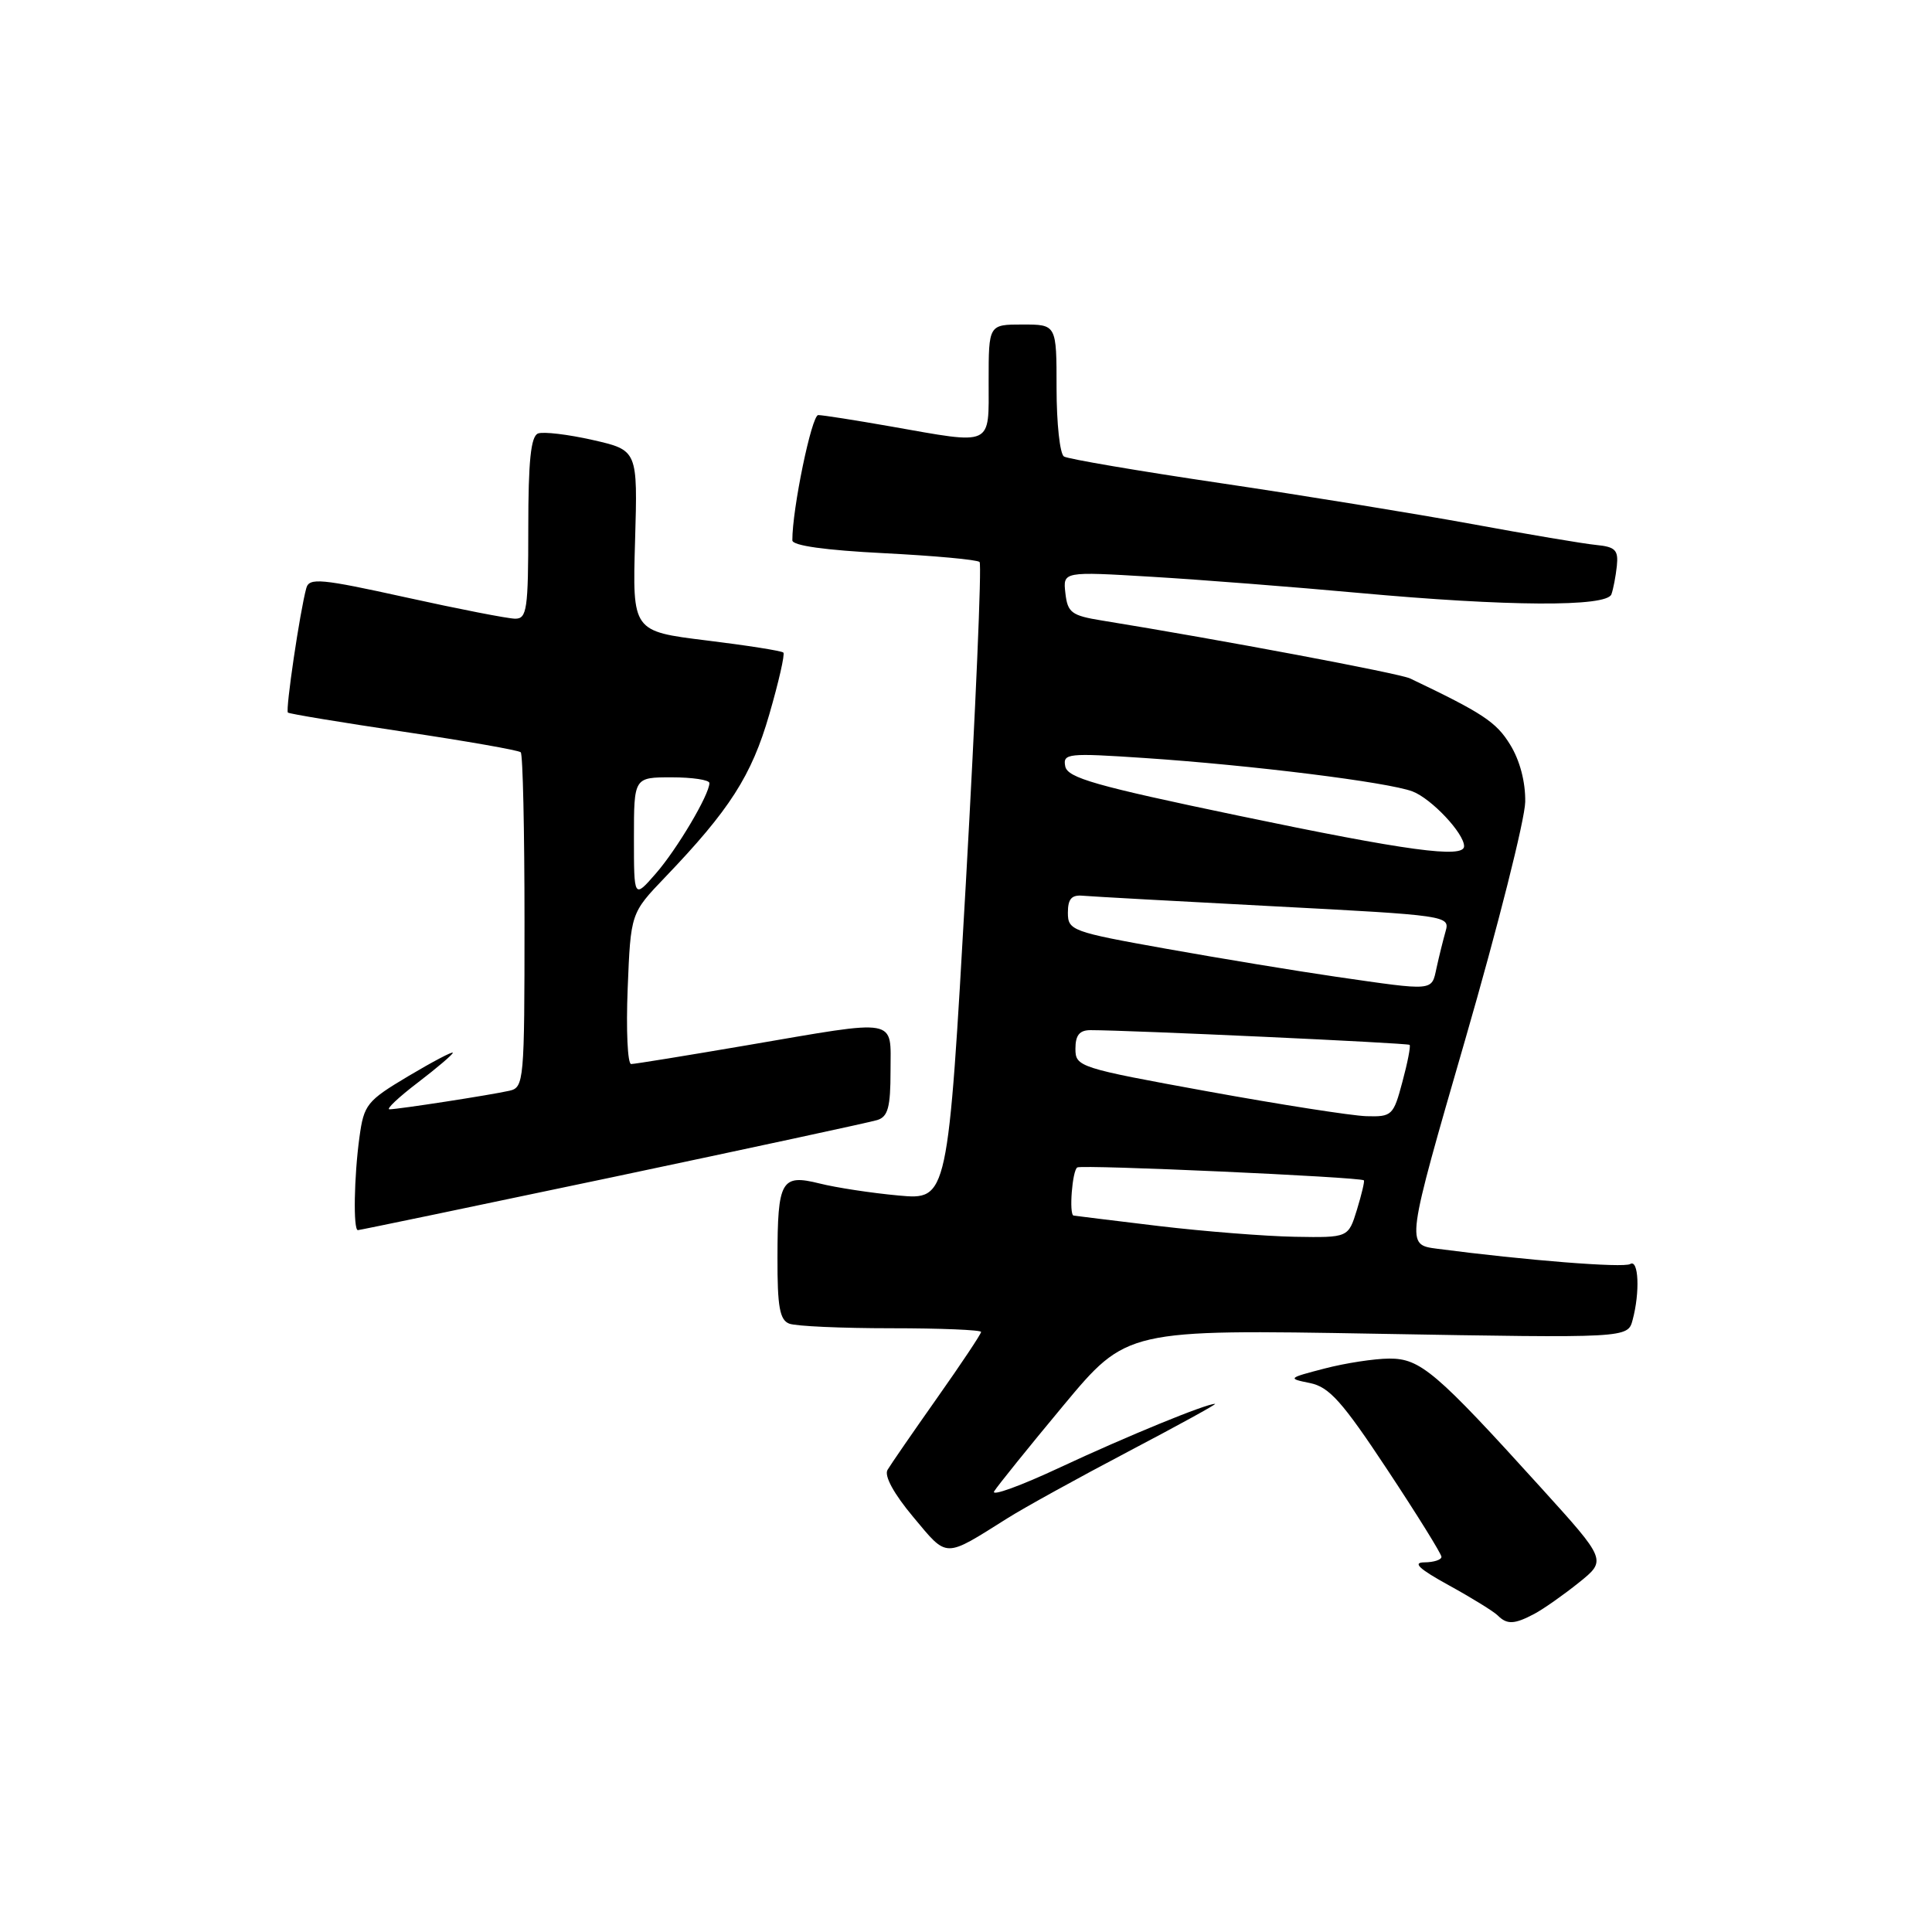 <?xml version="1.0" encoding="UTF-8" standalone="no"?>
<!DOCTYPE svg PUBLIC "-//W3C//DTD SVG 1.1//EN" "http://www.w3.org/Graphics/SVG/1.1/DTD/svg11.dtd" >
<svg xmlns="http://www.w3.org/2000/svg" xmlns:xlink="http://www.w3.org/1999/xlink" version="1.1" viewBox="0 0 256 256">
 <g >
 <path fill="currentColor"
d=" M 203.32 213.84 C 204.52 213.20 207.17 211.34 209.20 209.71 C 212.90 206.74 212.90 206.74 204.20 197.14 C 190.26 181.75 188.20 180.00 184.08 180.02 C 182.11 180.03 178.25 180.62 175.50 181.34 C 170.64 182.60 170.59 182.66 173.57 183.26 C 176.13 183.78 177.85 185.70 183.82 194.73 C 187.77 200.70 191.00 205.90 191.00 206.29 C 191.00 206.68 189.99 207.01 188.75 207.02 C 187.12 207.03 188.00 207.87 192.00 210.07 C 195.02 211.73 197.93 213.53 198.45 214.05 C 199.69 215.29 200.66 215.25 203.32 213.84 Z  M 133.50 201.17 C 135.70 199.78 142.90 195.81 149.50 192.34 C 156.10 188.87 161.28 186.03 161.00 186.02 C 159.86 185.98 149.30 190.31 140.44 194.45 C 135.23 196.89 131.31 198.31 131.73 197.61 C 132.16 196.91 136.28 191.79 140.90 186.24 C 149.30 176.15 149.30 176.15 182.50 176.73 C 215.69 177.31 215.69 177.31 216.33 174.90 C 217.32 171.22 217.13 166.80 216.01 167.49 C 215.14 168.03 202.14 167.00 190.39 165.46 C 186.28 164.92 186.28 164.92 194.16 137.71 C 198.49 122.74 202.06 108.59 202.10 106.25 C 202.14 103.60 201.39 100.75 200.09 98.65 C 198.25 95.66 196.47 94.49 186.85 89.90 C 185.46 89.23 161.67 84.76 146.00 82.22 C 141.99 81.57 141.46 81.18 141.17 78.60 C 140.84 75.72 140.84 75.72 152.67 76.43 C 159.18 76.82 171.47 77.78 180.00 78.56 C 199.78 80.37 212.90 80.44 213.52 78.75 C 213.77 78.06 214.09 76.38 214.24 75.00 C 214.46 72.88 214.04 72.46 211.50 72.21 C 209.85 72.05 202.43 70.80 195.00 69.43 C 187.57 68.07 172.60 65.63 161.73 64.02 C 150.85 62.41 141.52 60.82 140.98 60.49 C 140.44 60.15 140.00 56.08 140.00 51.44 C 140.00 43.00 140.00 43.00 135.50 43.00 C 131.00 43.00 131.00 43.00 131.00 50.50 C 131.00 59.26 131.73 58.92 118.00 56.50 C 113.33 55.68 109.02 55.00 108.42 55.00 C 107.55 55.00 104.97 67.47 104.99 71.60 C 105.00 72.30 109.37 72.91 117.12 73.30 C 123.79 73.64 129.50 74.16 129.80 74.47 C 130.10 74.77 129.28 93.92 127.98 117.02 C 125.60 159.01 125.60 159.01 119.05 158.41 C 115.45 158.08 110.75 157.36 108.61 156.82 C 103.52 155.55 103.03 156.39 103.02 166.64 C 103.00 173.16 103.32 174.91 104.58 175.39 C 105.45 175.73 111.53 176.00 118.08 176.00 C 124.64 176.00 130.00 176.22 130.00 176.49 C 130.00 176.76 127.38 180.69 124.17 185.24 C 120.97 189.78 118.01 194.07 117.60 194.77 C 117.14 195.56 118.44 197.94 121.01 201.01 C 125.61 206.51 125.02 206.50 133.50 201.17 Z  M 81.17 155.98 C 99.50 152.11 115.29 148.71 116.25 148.41 C 117.66 147.97 118.00 146.71 118.00 141.93 C 118.00 134.79 119.30 135.03 99.00 138.50 C 91.03 139.86 84.11 140.99 83.63 140.99 C 83.16 141.00 82.95 136.50 83.17 131.00 C 83.57 121.00 83.57 121.00 88.12 116.25 C 96.68 107.32 99.59 102.78 101.93 94.68 C 103.18 90.38 104.02 86.69 103.80 86.47 C 103.58 86.24 98.99 85.52 93.60 84.86 C 83.80 83.65 83.80 83.65 84.15 71.66 C 84.50 59.66 84.50 59.66 78.54 58.30 C 75.26 57.56 71.99 57.17 71.29 57.44 C 70.34 57.81 70.00 61.08 70.00 69.97 C 70.00 80.77 69.82 82.00 68.25 81.98 C 67.29 81.97 60.77 80.70 53.76 79.15 C 42.51 76.67 40.98 76.53 40.59 77.92 C 39.75 80.94 37.80 94.13 38.15 94.42 C 38.34 94.59 45.25 95.73 53.50 96.96 C 61.75 98.19 68.72 99.41 69.00 99.68 C 69.28 99.95 69.50 110.05 69.50 122.13 C 69.50 143.27 69.43 144.10 67.50 144.53 C 64.99 145.10 52.81 146.98 51.61 146.99 C 51.11 147.00 52.80 145.40 55.36 143.45 C 57.91 141.50 60.00 139.72 60.00 139.50 C 60.00 139.27 57.36 140.66 54.13 142.58 C 48.61 145.87 48.22 146.35 47.63 150.68 C 46.91 155.91 46.79 163.00 47.42 163.00 C 47.65 163.00 62.84 159.84 81.17 155.98 Z  M 153.50 162.45 C 147.45 161.72 142.39 161.10 142.25 161.07 C 141.63 160.90 142.08 155.07 142.75 154.69 C 143.44 154.30 180.23 155.96 180.72 156.40 C 180.84 156.51 180.42 158.27 179.80 160.30 C 178.66 164.00 178.66 164.00 171.58 163.88 C 167.69 163.81 159.55 163.17 153.50 162.45 Z  M 160.00 144.61 C 142.93 141.50 142.50 141.36 142.50 138.96 C 142.50 137.17 143.04 136.50 144.50 136.50 C 149.61 136.50 186.53 138.20 186.78 138.45 C 186.94 138.61 186.51 140.82 185.82 143.37 C 184.64 147.81 184.44 148.00 181.04 147.90 C 179.09 147.84 169.62 146.36 160.00 144.61 Z  M 177.00 129.42 C 171.78 128.66 161.65 126.99 154.50 125.71 C 142.02 123.48 141.50 123.29 141.50 120.94 C 141.50 119.10 141.99 118.55 143.50 118.69 C 144.60 118.79 156.00 119.42 168.83 120.09 C 191.77 121.29 192.14 121.34 191.55 123.40 C 191.22 124.56 190.68 126.74 190.35 128.25 C 189.67 131.37 190.16 131.32 177.00 129.42 Z  M 164.00 108.06 C 145.17 104.13 141.44 103.07 141.15 101.54 C 140.82 99.83 141.47 99.76 151.65 100.44 C 165.85 101.39 183.93 103.64 187.17 104.87 C 189.68 105.83 194.00 110.42 194.00 112.13 C 194.00 113.77 186.45 112.75 164.00 108.06 Z  M 84.00 111.03 C 84.00 103.00 84.00 103.00 89.00 103.00 C 91.75 103.00 94.00 103.34 94.00 103.76 C 94.00 105.29 89.68 112.58 86.87 115.78 C 84.00 119.07 84.00 119.07 84.00 111.03 Z "/>
</g>
</svg>